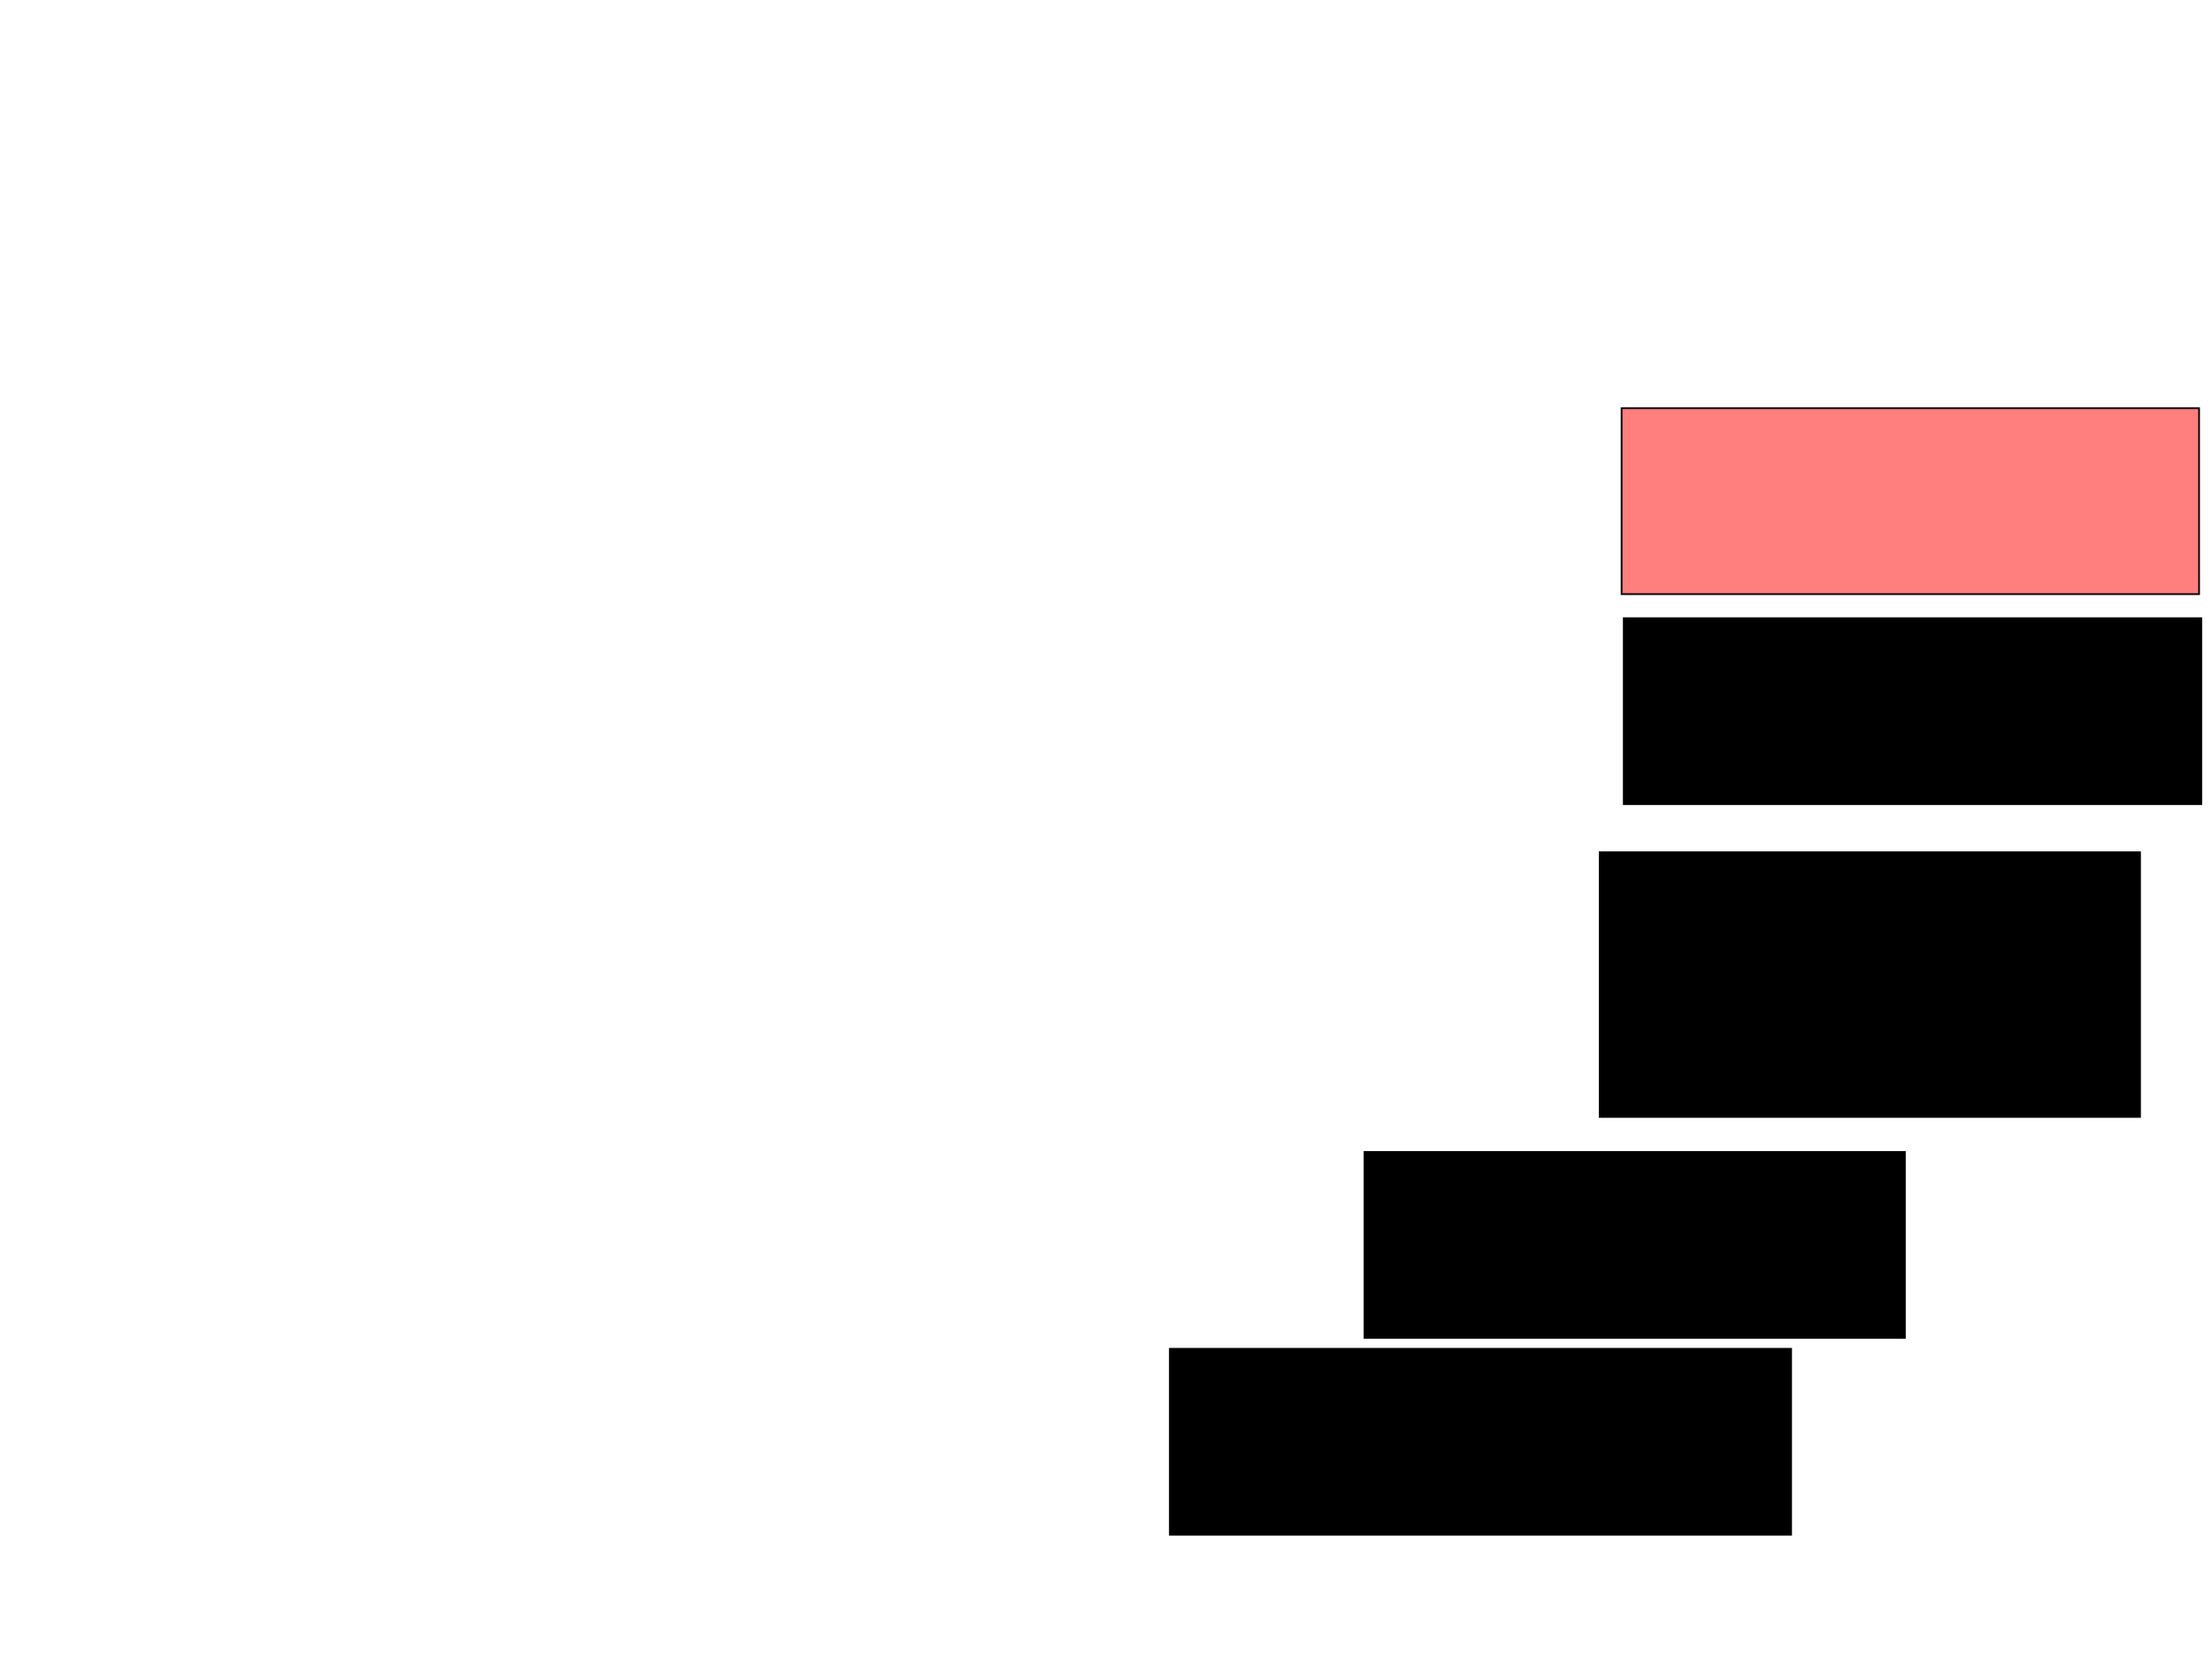 <svg xmlns="http://www.w3.org/2000/svg" width="1280" height="960">
 <!-- Created with Image Occlusion Enhanced -->
 <g>
  <title>Labels</title>
 </g>
 <g>
  <title>Masks</title>
  <rect stroke="#000000" id="1aa7822c1168461e940853cf913168aa-ao-1" height="153.165" width="312.658" y="493.165" x="925.696" fill="#0"/>
  <rect stroke="#000000" id="1aa7822c1168461e940853cf913168aa-ao-2" height="107.595" width="312.658" y="666.582" x="789.62" fill="#0"/>
  <rect stroke="#000000" id="1aa7822c1168461e940853cf913168aa-ao-3" height="107.595" width="359.494" y="780.506" x="676.962" fill="#0"/>
  <rect stroke="#000000" id="1aa7822c1168461e940853cf913168aa-ao-4" height="107.595" width="334.177" y="357.722" x="939.62" fill="#0"/>
  <rect id="1aa7822c1168461e940853cf913168aa-ao-5" stroke="#000000" height="107.595" width="334.177" y="236.203" x="938.354" fill="#FF7E7E" class="qshape"/>
 </g>
</svg>